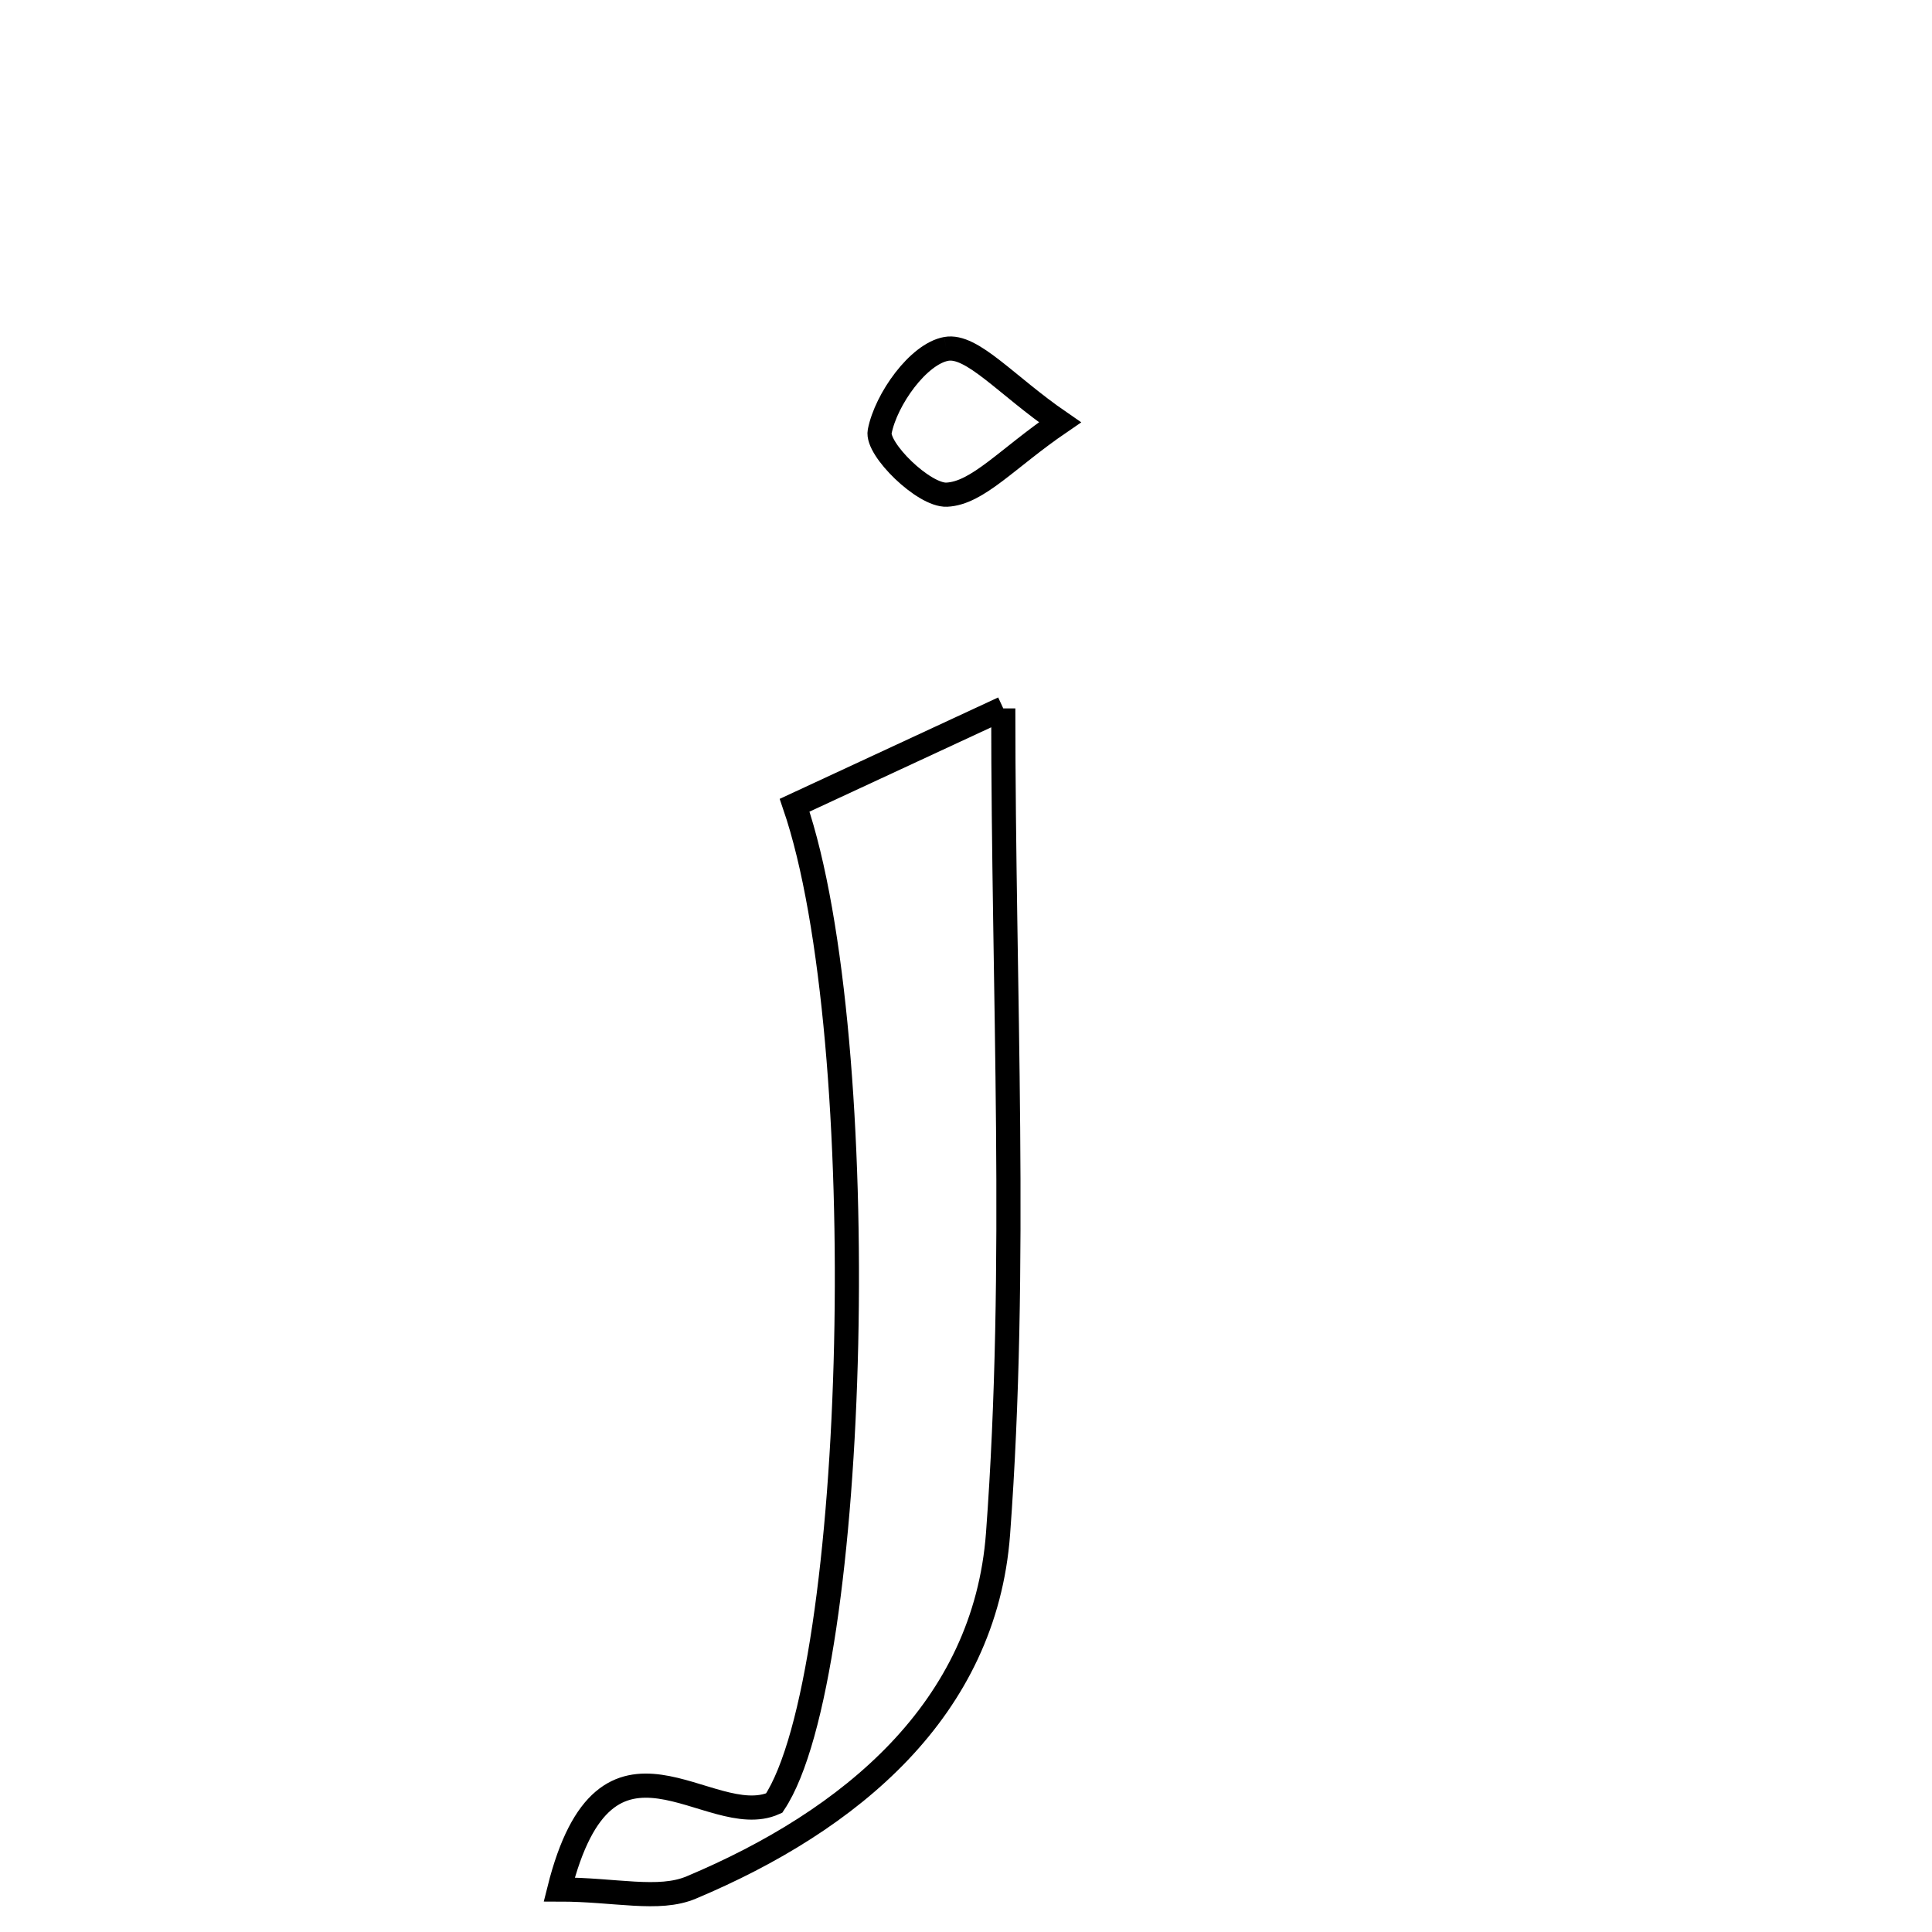 <svg xmlns="http://www.w3.org/2000/svg" viewBox="0.0 0.0 24.0 24.0" height="200px" width="200px"><path fill="none" stroke="black" stroke-width=".3" stroke-opacity="1.0"  filling="0" d="M11.755 4.334 C12.076 4.277 12.497 4.785 13.167 5.246 C12.51 5.695 12.145 6.127 11.761 6.145 C11.476 6.158 10.885 5.579 10.928 5.36 C11.007 4.958 11.409 4.396 11.755 4.334"></path>
<path fill="none" stroke="black" stroke-width=".3" stroke-opacity="1.0"  filling="0" d="M12.463 8.8 C12.463 12.358 12.645 15.722 12.398 19.053 C12.235 21.235 10.566 22.615 8.587 23.447 C8.182 23.618 7.644 23.472 6.947 23.472 C7.532 21.135 8.806 22.761 9.617 22.399 C10.669 20.819 10.865 12.905 9.871 10.003 C10.651 9.641 11.445 9.273 12.463 8.8"></path></svg>